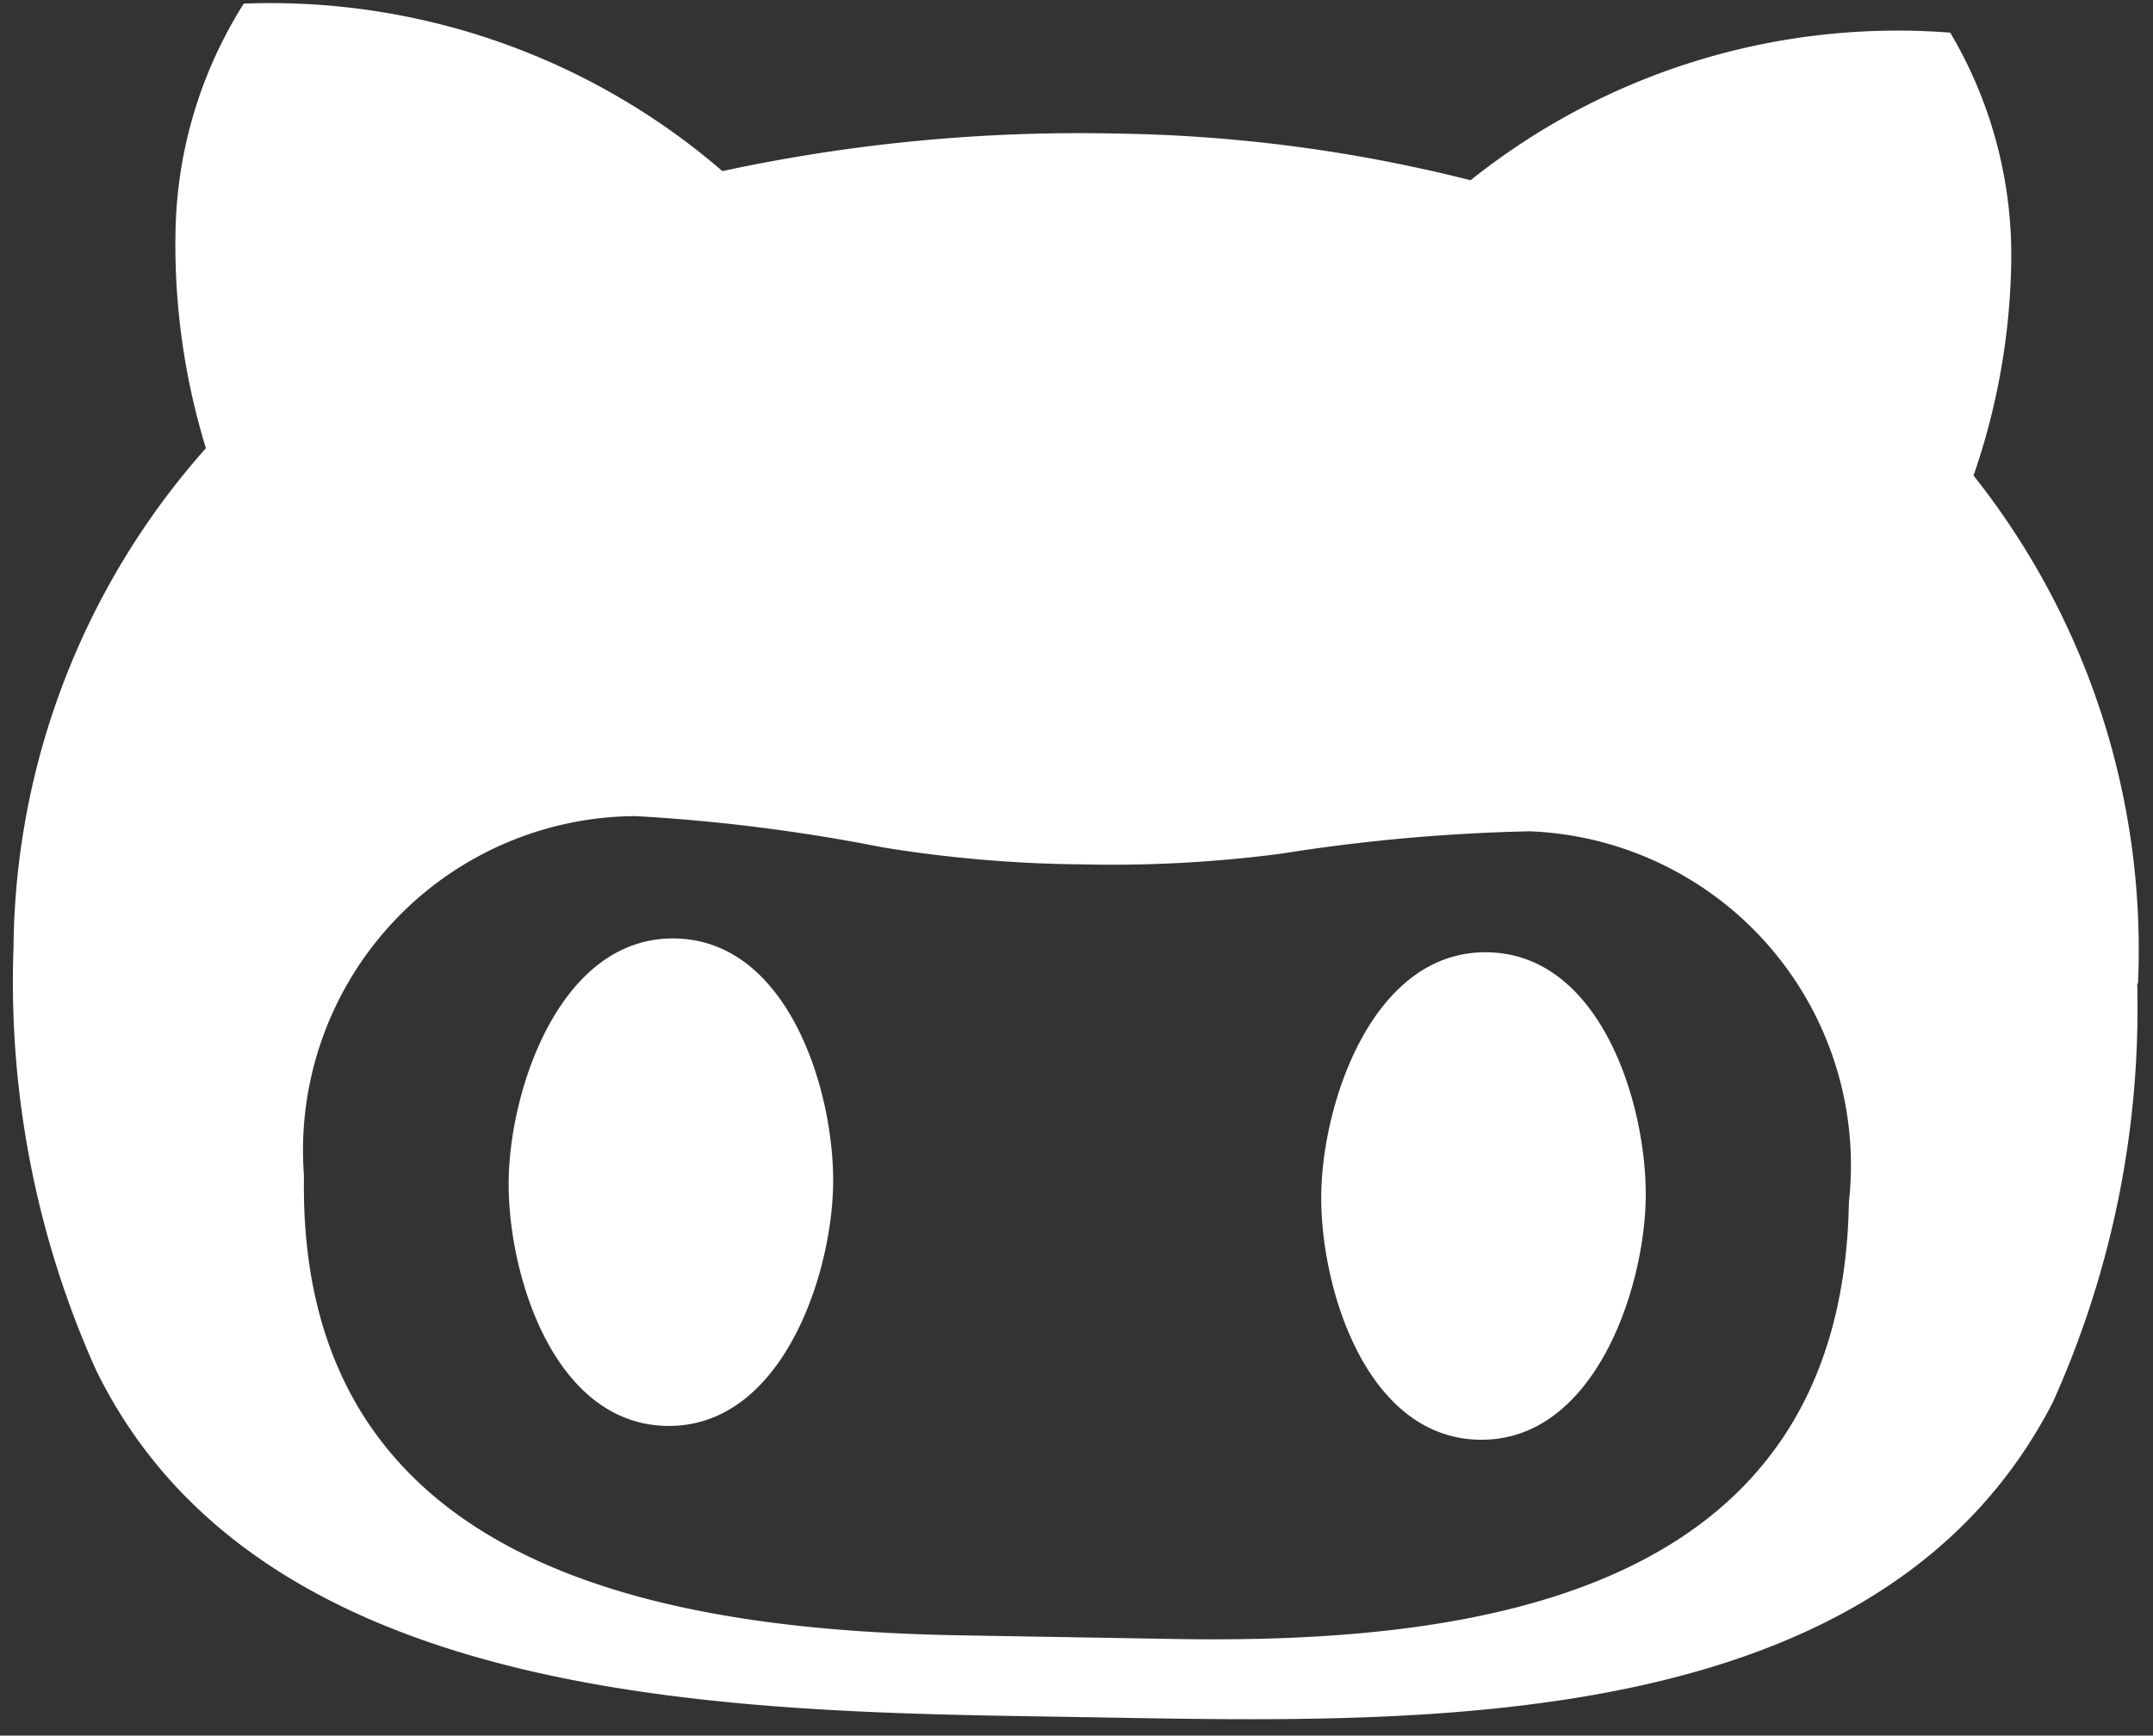 <svg xmlns="http://www.w3.org/2000/svg" width="19.909" height="16.051" viewBox="0 0 19.909 16.051">
  <rect x="0" y="0" width="19.909" height="16.051" fill="#333333" stroke="none"/>
  <path id="Icon_awesome-github-alt" data-name="Icon awesome-github-alt" d="M7.614,10.829c0,.855-.446,2.254-1.5,2.254s-1.5-1.4-1.5-2.254.446-2.254,1.5-2.254,1.5,1.4,1.5,2.254ZM19.638,8.763a8.867,8.867,0,0,1-.716,3.887c-1.551,3.134-5.814,3.06-8.866,3.06-3.1,0-7.618.11-9.23-3.06A8.757,8.757,0,0,1,0,8.763,7.036,7.036,0,0,1,1.7,4.116a6.4,6.4,0,0,1-.315-2A4.074,4.074,0,0,1,1.98,0,6.392,6.392,0,0,1,6.431,1.473a15.671,15.671,0,0,1,3.629-.409,14.113,14.113,0,0,1,3.289.376A6.323,6.323,0,0,1,17.76,0a4.036,4.036,0,0,1,.6,2.119,6.314,6.314,0,0,1-.315,1.972,7.049,7.049,0,0,1,1.6,4.672Zm-2.631,2.066A3.091,3.091,0,0,0,14,7.45a16.821,16.821,0,0,0-2.291.245,12.021,12.021,0,0,1-1.845.131A12.094,12.094,0,0,1,8.019,7.7,16.549,16.549,0,0,0,5.728,7.45a3.091,3.091,0,0,0-3.007,3.379c0,3.592,3.289,4.144,6.153,4.144h1.972c2.876,0,6.161-.548,6.161-4.144ZM13.628,8.575c-1.056,0-1.5,1.4-1.5,2.254s.446,2.254,1.5,2.254,1.5-1.4,1.5-2.254S14.683,8.575,13.628,8.575Z" transform="matrix(1, 0.017, -0.017, 1, 0.274, 0)" fill="#fff"/>
</svg>
